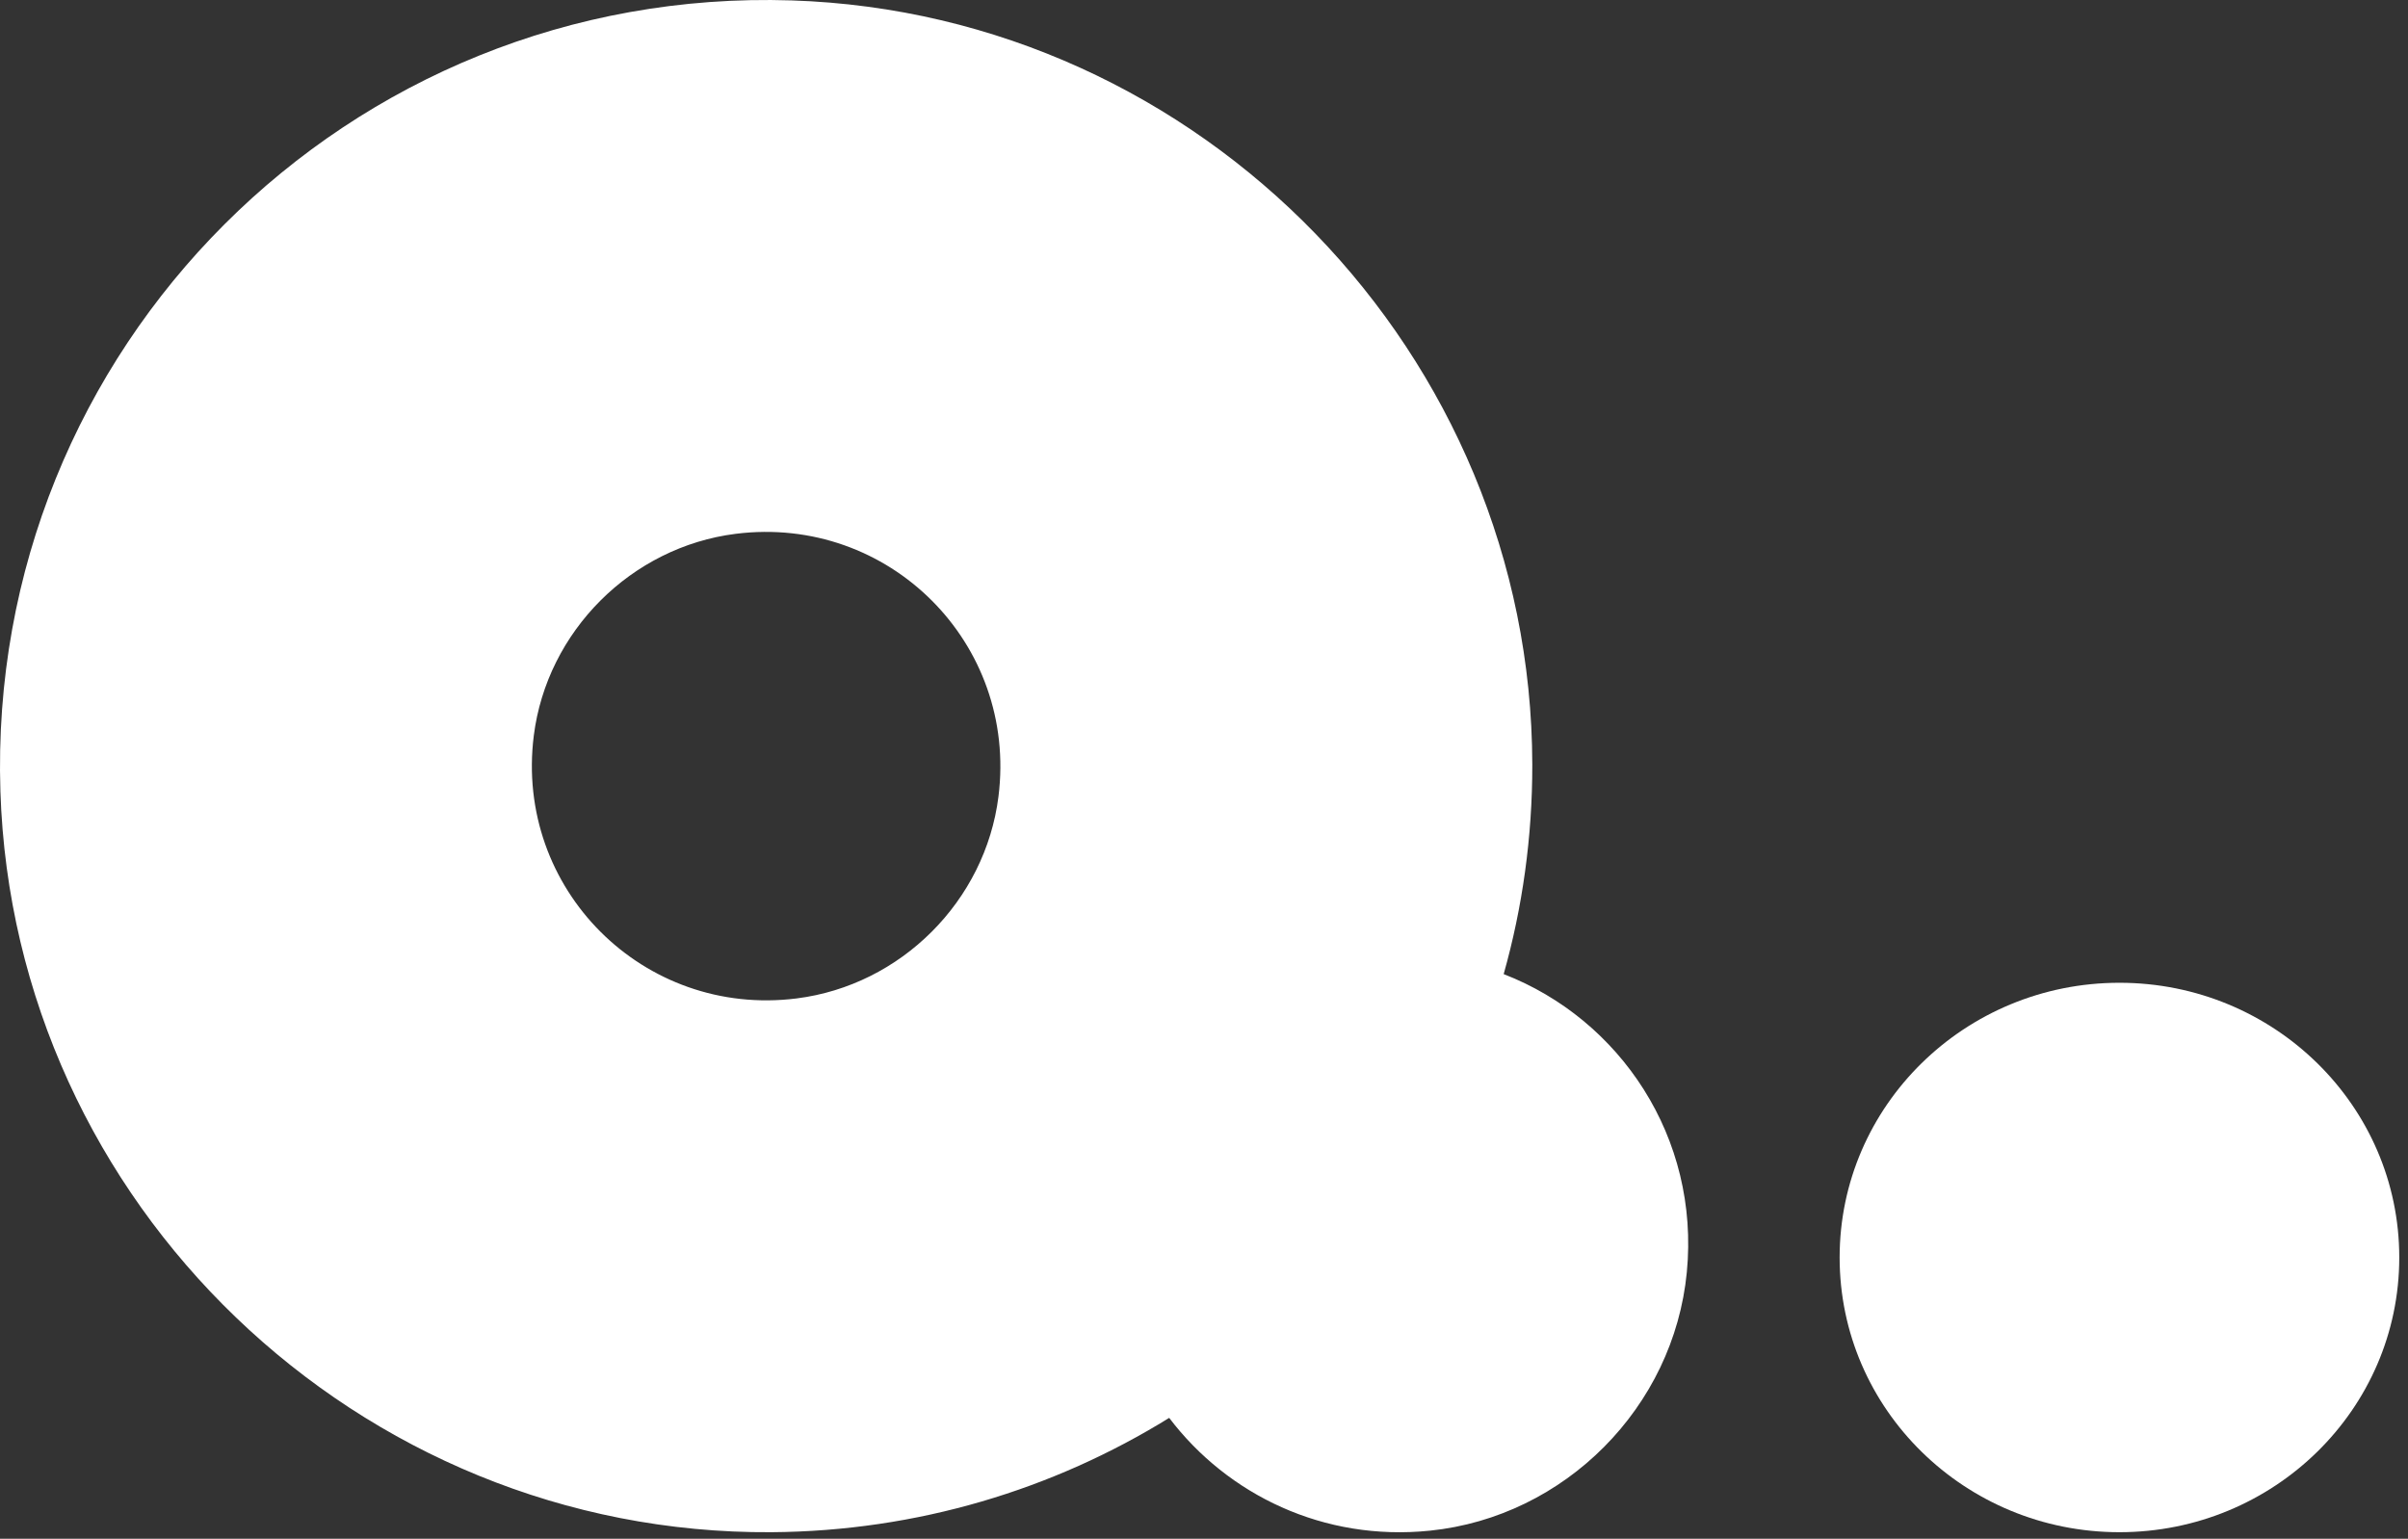 <svg width="266" height="170" viewBox="0 0 266 170" fill="none" xmlns="http://www.w3.org/2000/svg">
<rect x="0" y="0" width="266" height="170" fill="#333333" stroke="none"/>
<path d="M166.105 107.616C168.175 100.266 169.275 92.496 169.265 84.476C169.185 39.166 132.745 1.516 87.455 0.046C38.495 -1.544 -1.525 38.456 0.045 87.416C1.505 133.006 39.595 169.576 85.215 169.276C101.325 169.166 116.375 164.556 129.155 156.646C135.605 165.146 146.225 170.316 157.965 169.106C172.875 167.576 184.895 155.466 186.335 140.556C187.775 125.666 178.965 112.606 166.125 107.626L166.105 107.616ZM87.995 110.306C71.065 112.436 56.835 98.206 58.965 81.276C60.415 69.746 69.735 60.426 81.265 58.976C98.195 56.846 112.425 71.076 110.295 88.006C108.845 99.536 99.525 108.856 87.995 110.306Z" fill="white"/>
<path d="M234.125 169.276C251.196 169.276 265.035 155.688 265.035 138.926C265.035 122.164 251.196 108.576 234.125 108.576C217.054 108.576 203.215 122.164 203.215 138.926C203.215 155.688 217.054 169.276 234.125 169.276Z" fill="white"/>
</svg>
